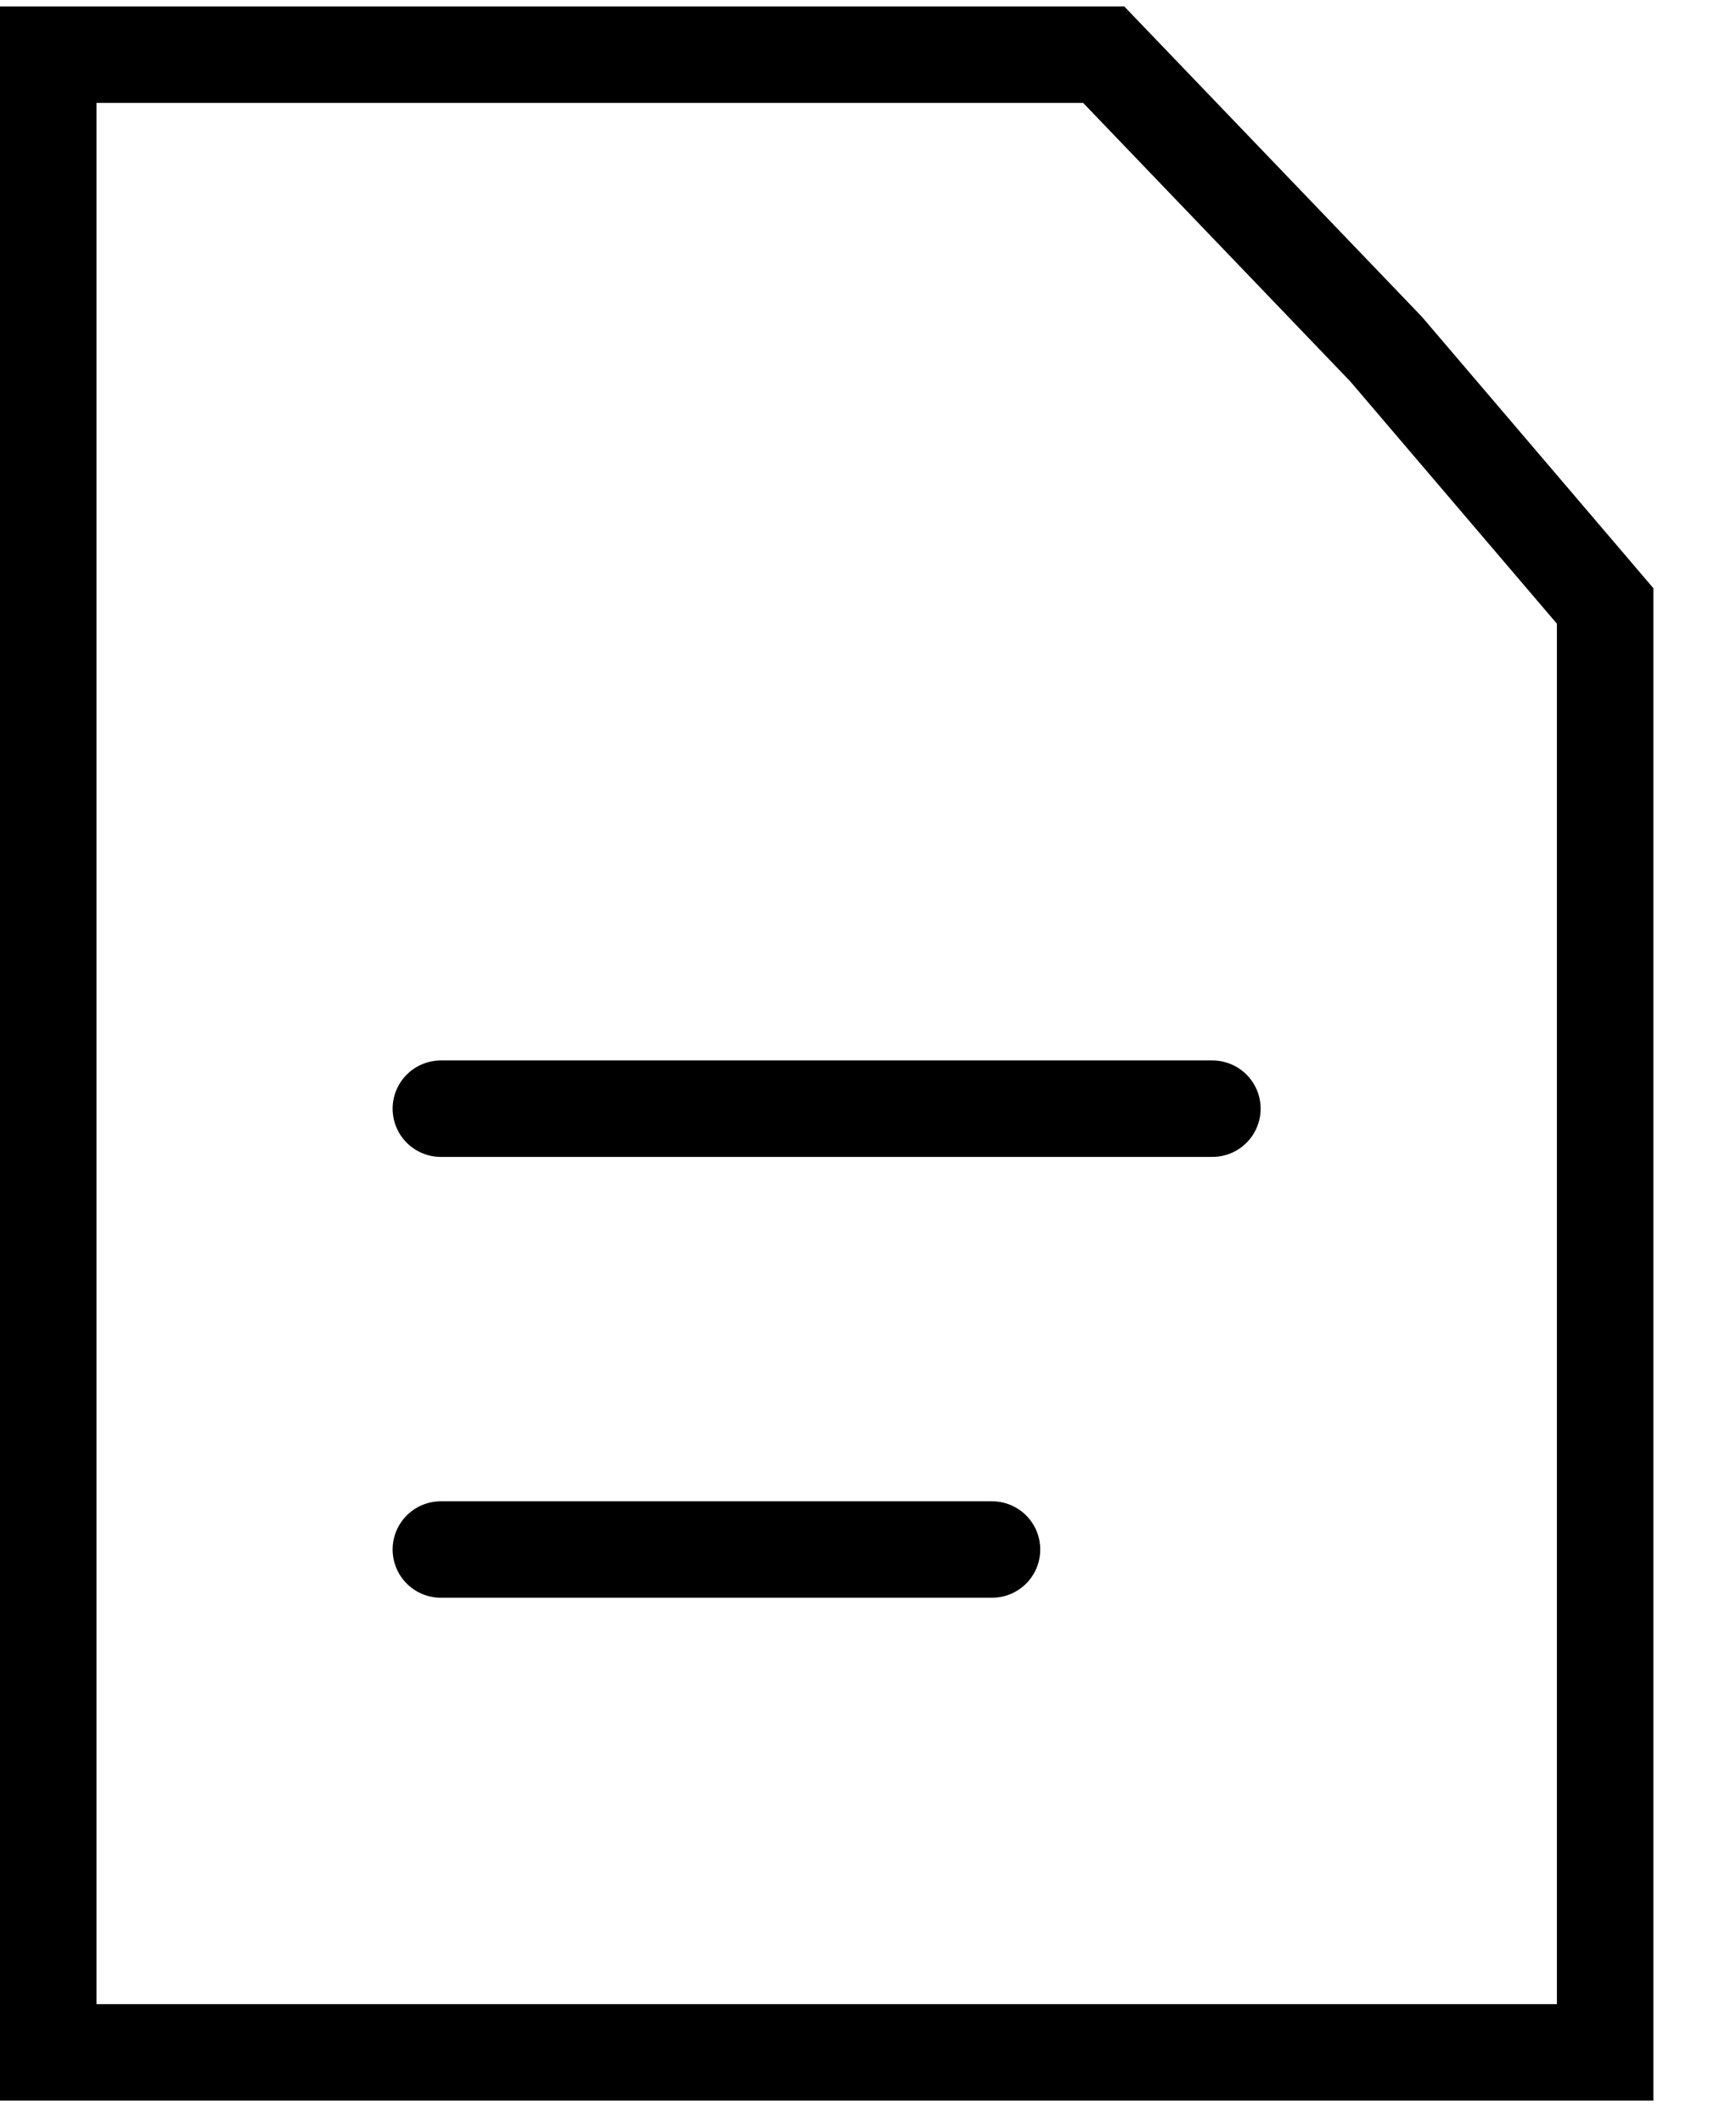 <svg width="18" height="22" viewBox="0 0 18 22" fill="none" xmlns="http://www.w3.org/2000/svg">
<path d="M0.5 0.567H11.444L14.372 3.62L16.643 6.283V21.281H0.5V0.567Z" stroke="black"/>
<path d="M4.571 11.496H12.571" stroke="black" stroke-linecap="round"/>
<path d="M4.571 16.067H10.286" stroke="black" stroke-linecap="round"/>
</svg>
